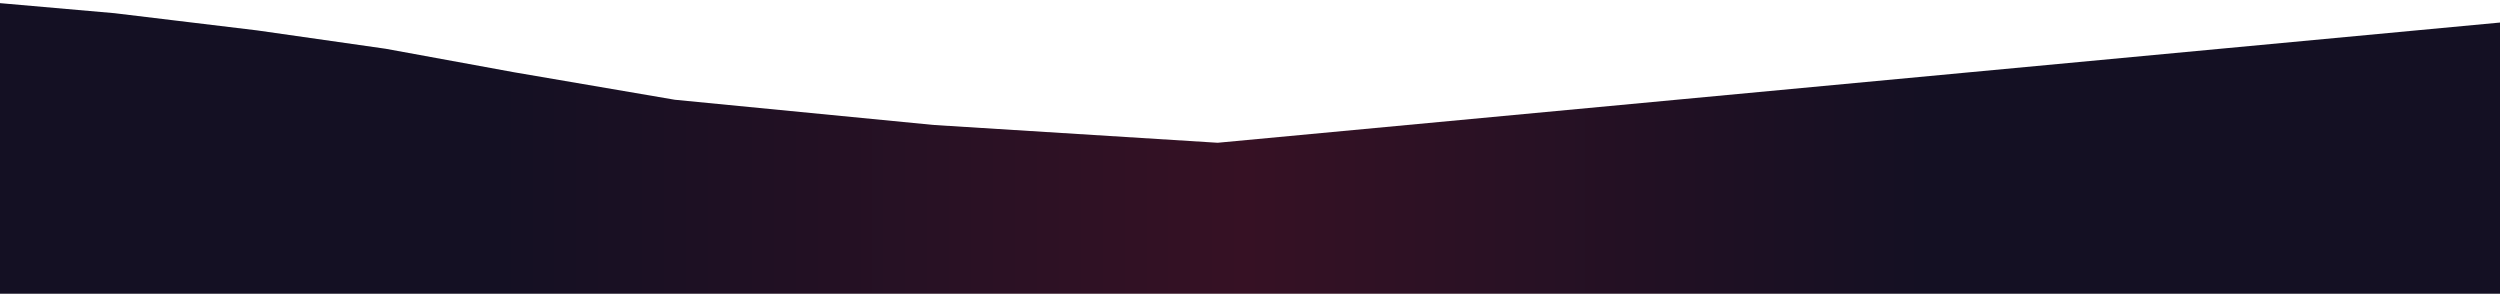 <svg width="1813" height="213" viewBox="0 0 1813 213" fill="none" xmlns="http://www.w3.org/2000/svg">
<path d="M-26 0L83.023 9.563L186.416 22.037L279.572 35.342L372.728 52.389L489.429 72.347L677.276 90.642L883.038 103.532L1832 14.568V237H-26V0Z" fill="url(#paint0_linear_69_310)"/>
<defs>
<linearGradient id="paint0_linear_69_310" x1="-26" y1="118.5" x2="1832" y2="118.5" gradientUnits="userSpaceOnUse">
<stop offset="0.209" stop-color="#141023"/>
<stop offset="0.5" stop-color="#361124"/>
<stop offset="0.765" stop-color="#141023"/>
</linearGradient>
</defs>
</svg>
